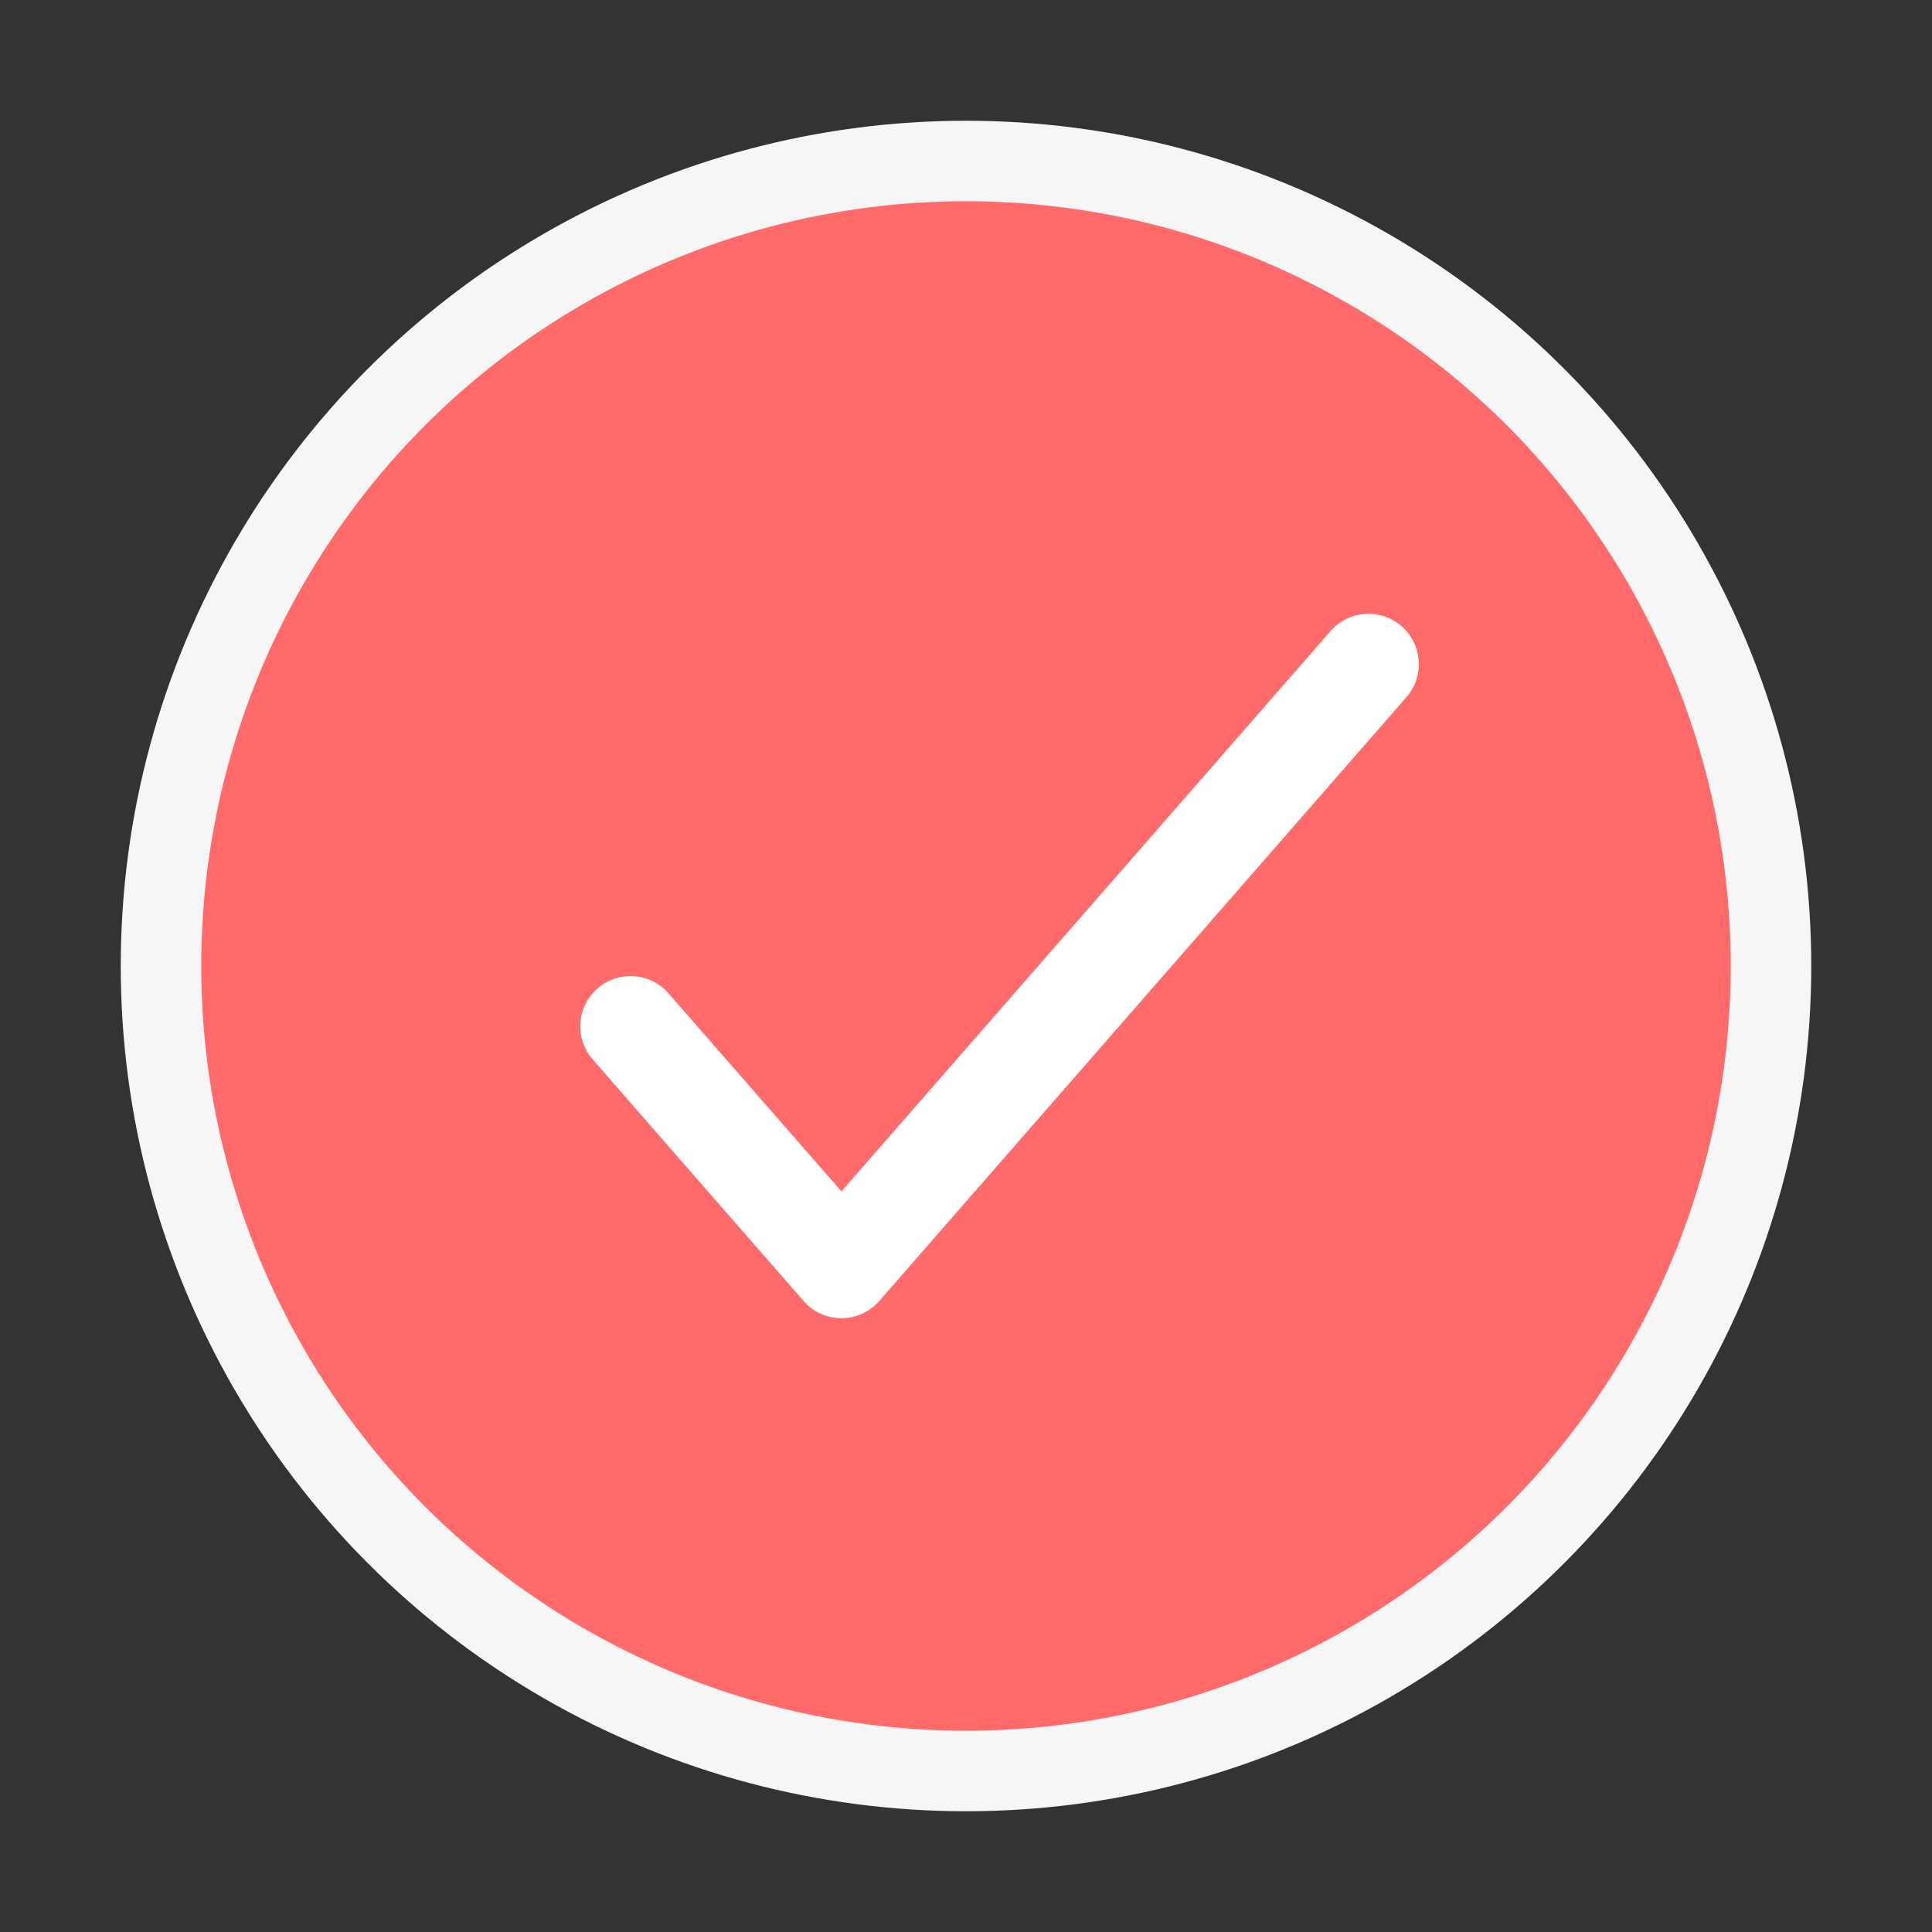 <svg width="24" height="24" viewBox="0 0 24 24" fill="none" xmlns="http://www.w3.org/2000/svg">
<rect x="0" y="0" width="24" height="24" fill="#333333" stroke="none"/>
<circle cx="12" cy="12" r="10" fill="#FF6B6B" stroke="#F6F6F6"/>
<path fill-rule="evenodd" clip-rule="evenodd" d="M17.411 7.779C17.671 8.006 17.698 8.401 17.471 8.661L10.923 16.161C10.805 16.297 10.633 16.375 10.453 16.375C10.272 16.375 10.1 16.297 9.982 16.161L7.363 13.161C7.136 12.901 7.162 12.506 7.422 12.279C7.683 12.052 8.077 12.079 8.304 12.339L10.453 14.8L16.529 7.839C16.756 7.579 17.151 7.552 17.411 7.779Z" fill="white"/>
</svg>
